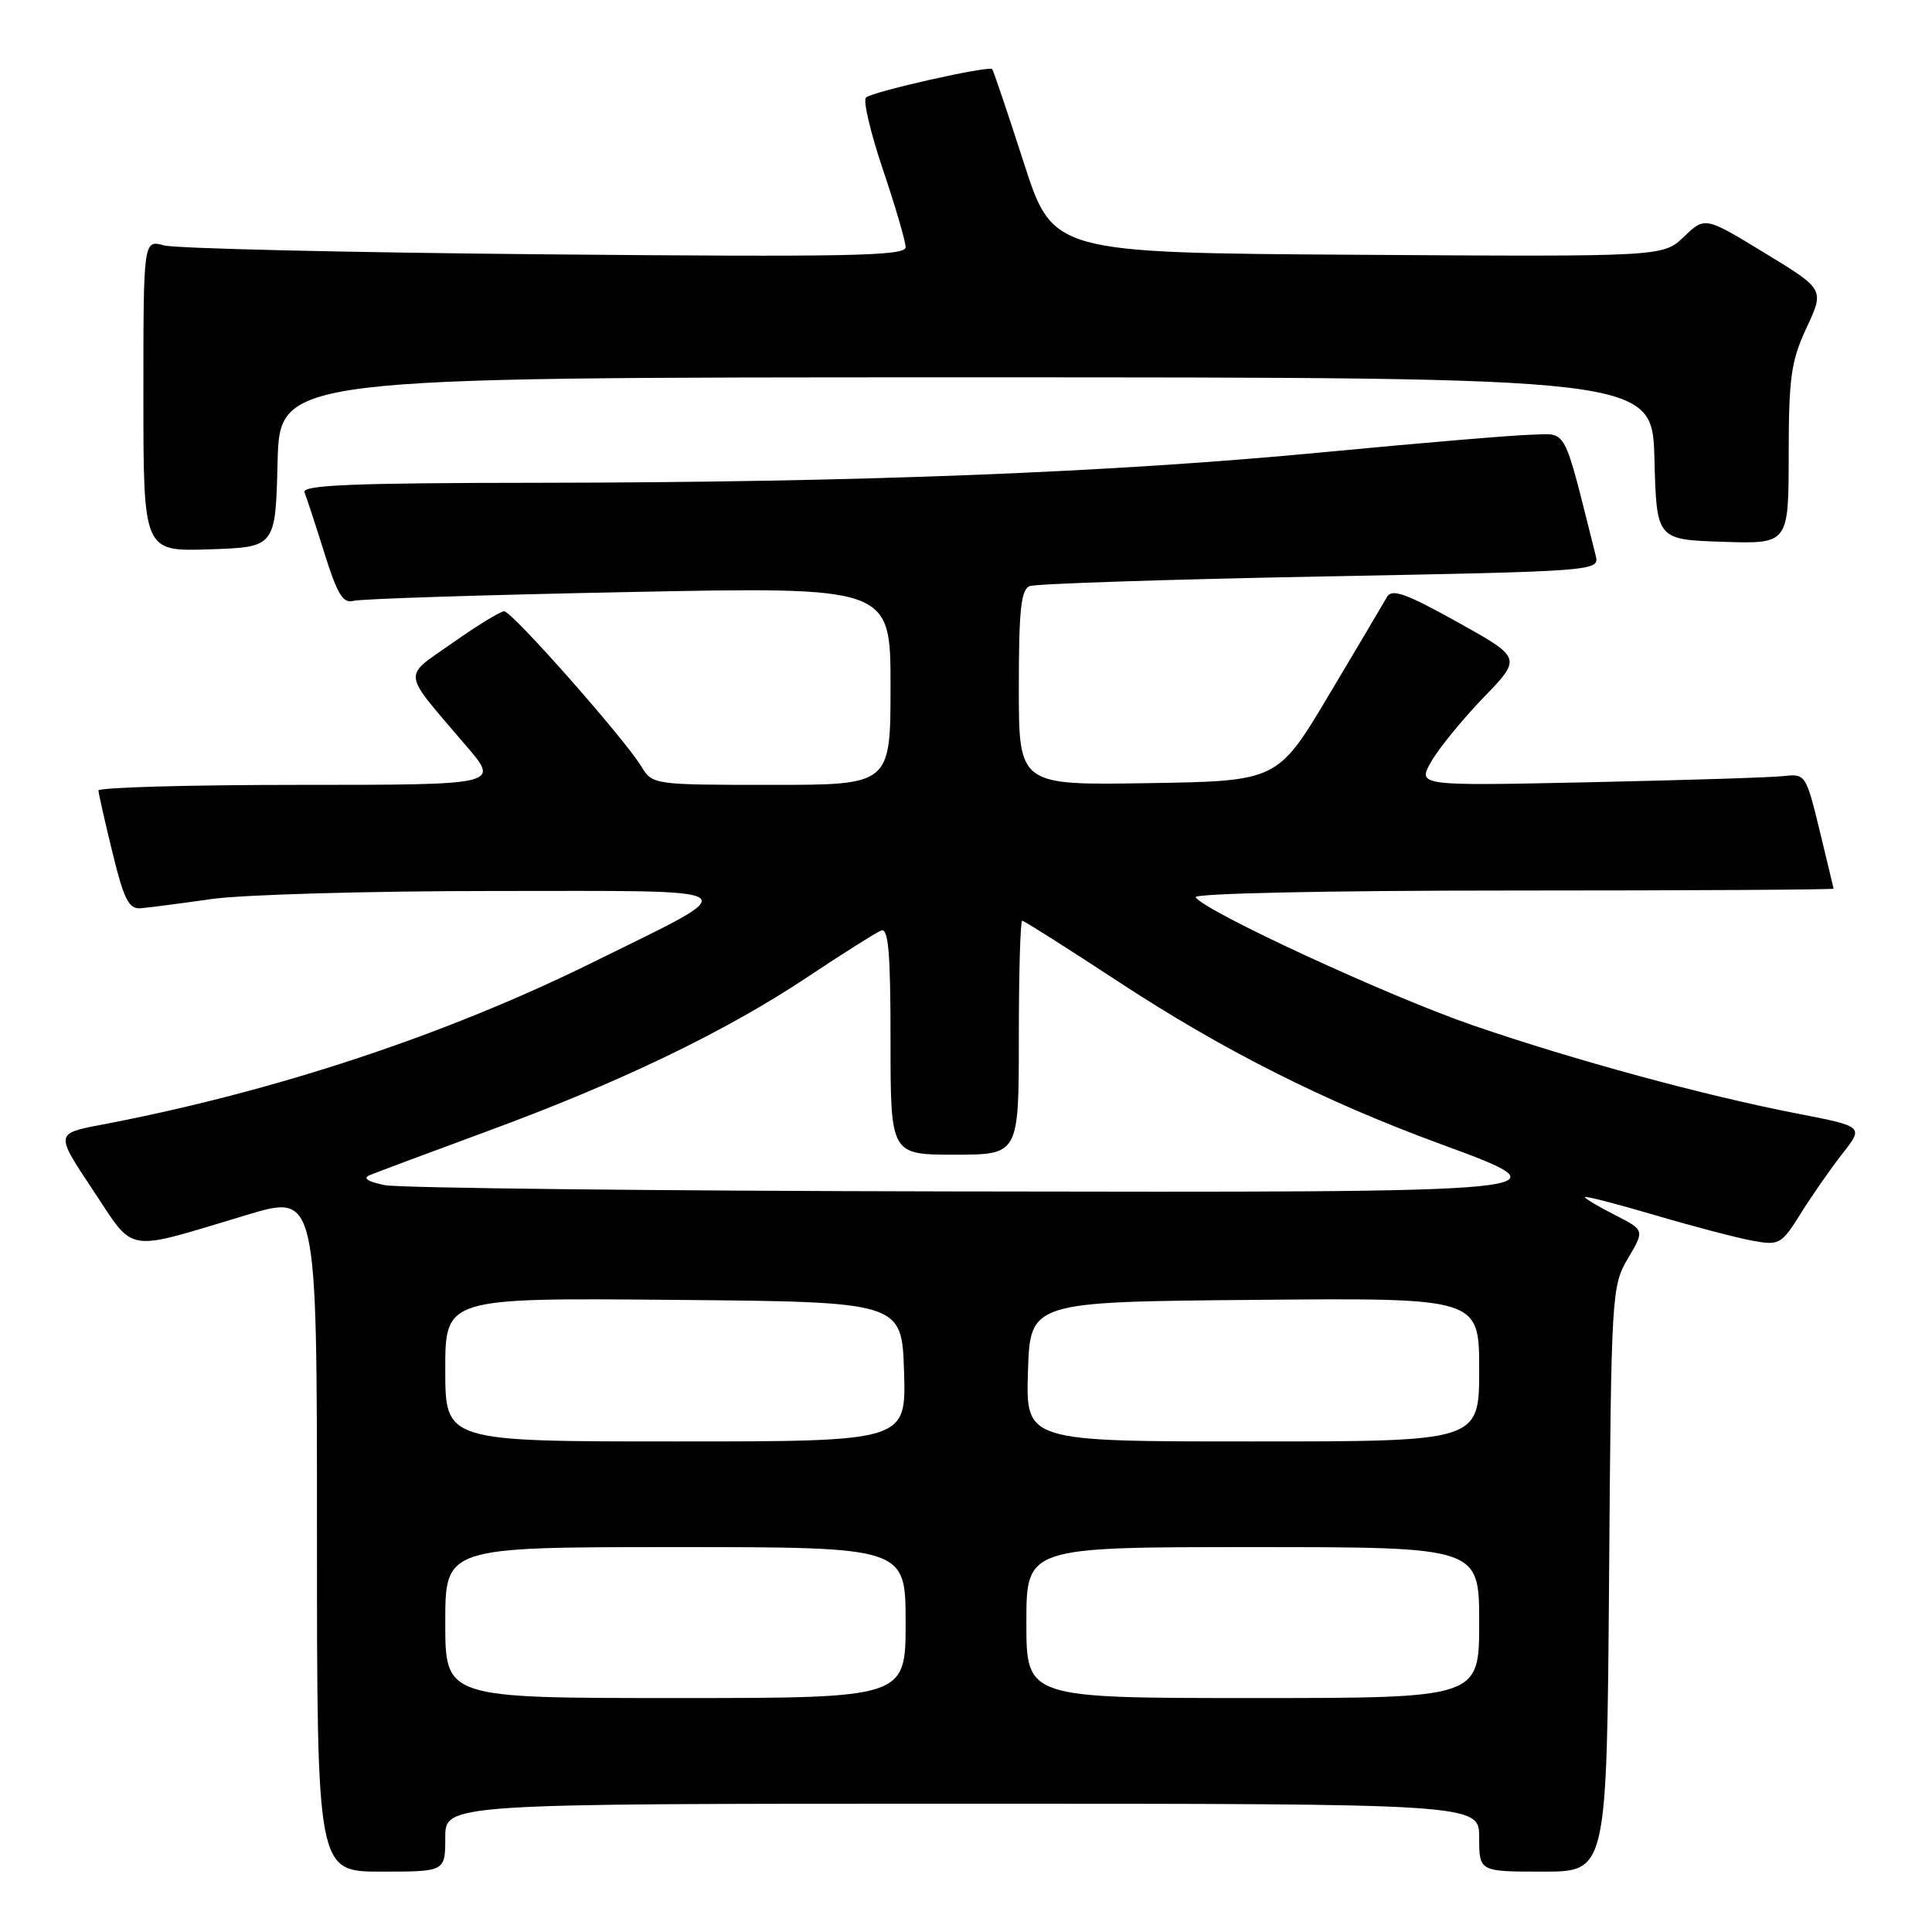 <?xml version="1.0" encoding="UTF-8" standalone="no"?>
<!DOCTYPE svg PUBLIC "-//W3C//DTD SVG 1.1//EN" "http://www.w3.org/Graphics/SVG/1.1/DTD/svg11.dtd" >
<svg xmlns="http://www.w3.org/2000/svg" xmlns:xlink="http://www.w3.org/1999/xlink" version="1.1" viewBox="0 0 256 256">
 <g >
 <path fill="currentColor"
d=" M 59.00 243.50 C 59.00 239.00 59.00 239.00 127.50 239.00 C 196.00 239.00 196.00 239.00 196.00 243.50 C 196.00 248.00 196.00 248.00 204.46 248.00 C 212.91 248.00 212.91 248.00 213.21 209.25 C 213.49 171.31 213.55 170.42 215.71 166.75 C 217.93 163.00 217.93 163.00 213.96 160.98 C 211.78 159.87 210.00 158.81 210.00 158.62 C 210.00 158.43 214.16 159.50 219.25 161.00 C 224.34 162.50 230.17 164.03 232.21 164.40 C 235.77 165.05 236.04 164.89 238.61 160.79 C 240.08 158.43 242.56 154.87 244.12 152.88 C 246.96 149.27 246.96 149.27 238.23 147.57 C 225.80 145.16 208.70 140.51 195.16 135.86 C 184.00 132.02 159.58 120.74 158.43 118.89 C 158.11 118.38 175.96 118.00 200.44 118.00 C 223.85 118.00 242.98 117.89 242.96 117.75 C 242.93 117.61 242.10 114.12 241.10 110.00 C 239.32 102.67 239.21 102.51 236.39 102.83 C 234.80 103.02 223.22 103.38 210.65 103.65 C 187.81 104.14 187.81 104.14 189.65 100.91 C 190.67 99.14 193.78 95.32 196.57 92.43 C 201.65 87.18 201.65 87.18 193.12 82.43 C 186.31 78.64 184.44 77.97 183.79 79.09 C 183.35 79.87 179.91 85.67 176.14 92.00 C 169.29 103.50 169.29 103.50 152.15 103.77 C 135.00 104.05 135.00 104.05 135.00 91.13 C 135.00 80.77 135.29 78.10 136.45 77.66 C 137.25 77.35 154.56 76.78 174.93 76.39 C 211.85 75.69 211.96 75.68 211.43 73.59 C 207.05 56.16 207.76 57.49 202.92 57.60 C 200.49 57.66 188.15 58.70 175.50 59.91 C 147.37 62.61 113.73 63.92 71.67 63.97 C 46.60 63.99 39.94 64.27 40.35 65.25 C 40.63 65.94 41.82 69.56 42.99 73.30 C 44.68 78.70 45.46 80.00 46.81 79.62 C 47.74 79.35 64.14 78.83 83.25 78.45 C 118.00 77.75 118.00 77.75 118.00 90.88 C 118.00 104.00 118.00 104.00 102.23 104.00 C 86.59 104.00 86.45 103.98 84.98 101.56 C 82.72 97.84 67.84 81.00 66.81 81.00 C 66.31 81.00 63.24 82.88 59.99 85.17 C 53.26 89.92 53.09 88.64 61.84 98.91 C 66.19 104.00 66.19 104.00 39.59 104.00 C 24.97 104.00 13.02 104.34 13.04 104.75 C 13.07 105.16 13.90 108.88 14.91 113.00 C 16.41 119.16 17.07 120.47 18.62 120.35 C 19.65 120.27 23.88 119.72 28.00 119.13 C 32.12 118.54 49.00 118.06 65.50 118.06 C 100.14 118.06 99.15 117.34 78.50 127.54 C 58.93 137.20 36.27 144.69 13.41 149.04 C 7.33 150.20 7.33 150.20 12.29 157.65 C 17.99 166.20 16.24 165.92 32.75 160.97 C 42.00 158.20 42.00 158.20 42.00 203.10 C 42.00 248.00 42.00 248.00 50.50 248.00 C 59.00 248.00 59.00 248.00 59.00 243.50 Z  M 36.78 61.25 C 37.07 50.00 37.07 50.00 128.00 50.00 C 218.93 50.00 218.93 50.00 219.22 60.75 C 219.50 71.50 219.50 71.50 228.25 71.79 C 237.00 72.08 237.00 72.08 237.01 60.29 C 237.02 50.00 237.32 47.85 239.38 43.42 C 241.75 38.34 241.75 38.34 233.83 33.52 C 225.92 28.70 225.92 28.70 223.14 31.36 C 220.37 34.02 220.37 34.02 179.93 33.76 C 139.50 33.50 139.50 33.50 135.64 21.50 C 133.51 14.90 131.63 9.35 131.47 9.16 C 131.01 8.67 115.63 12.13 114.75 12.92 C 114.33 13.30 115.35 17.60 117.00 22.49 C 118.65 27.38 120.00 32.00 120.00 32.76 C 120.00 33.92 112.42 34.07 72.25 33.70 C 45.99 33.46 23.26 32.93 21.75 32.52 C 19.00 31.77 19.00 31.77 19.00 52.42 C 19.00 73.08 19.00 73.08 27.75 72.79 C 36.50 72.50 36.50 72.50 36.78 61.25 Z  M 59.00 215.00 C 59.00 205.00 59.00 205.00 89.50 205.00 C 120.00 205.00 120.00 205.00 120.00 215.00 C 120.00 225.00 120.00 225.00 89.50 225.00 C 59.00 225.00 59.00 225.00 59.00 215.00 Z  M 136.00 215.00 C 136.00 205.00 136.00 205.00 166.00 205.00 C 196.00 205.00 196.00 205.00 196.00 215.00 C 196.00 225.00 196.00 225.00 166.00 225.00 C 136.00 225.00 136.00 225.00 136.00 215.00 Z  M 59.00 181.49 C 59.00 171.97 59.00 171.97 89.25 172.24 C 119.50 172.50 119.50 172.50 119.79 181.75 C 120.08 191.00 120.08 191.00 89.54 191.00 C 59.00 191.00 59.00 191.00 59.00 181.49 Z  M 136.21 181.75 C 136.50 172.50 136.50 172.50 166.25 172.24 C 196.00 171.97 196.00 171.97 196.00 181.49 C 196.00 191.00 196.00 191.00 165.96 191.00 C 135.92 191.00 135.92 191.00 136.21 181.75 Z  M 51.00 157.04 C 48.72 156.58 48.02 156.12 49.00 155.71 C 49.83 155.36 56.80 152.76 64.50 149.92 C 82.16 143.43 96.13 136.70 107.00 129.46 C 111.67 126.35 116.06 123.58 116.75 123.30 C 117.72 122.90 118.00 126.20 118.00 137.89 C 118.00 153.00 118.00 153.00 126.50 153.00 C 135.00 153.00 135.00 153.00 135.00 137.50 C 135.00 128.97 135.20 122.00 135.45 122.00 C 135.69 122.00 141.43 125.64 148.20 130.08 C 161.98 139.13 175.48 145.94 190.85 151.58 C 208.36 158.01 208.25 158.02 126.06 157.87 C 86.70 157.80 52.92 157.42 51.00 157.04 Z "/>
</g>
</svg>